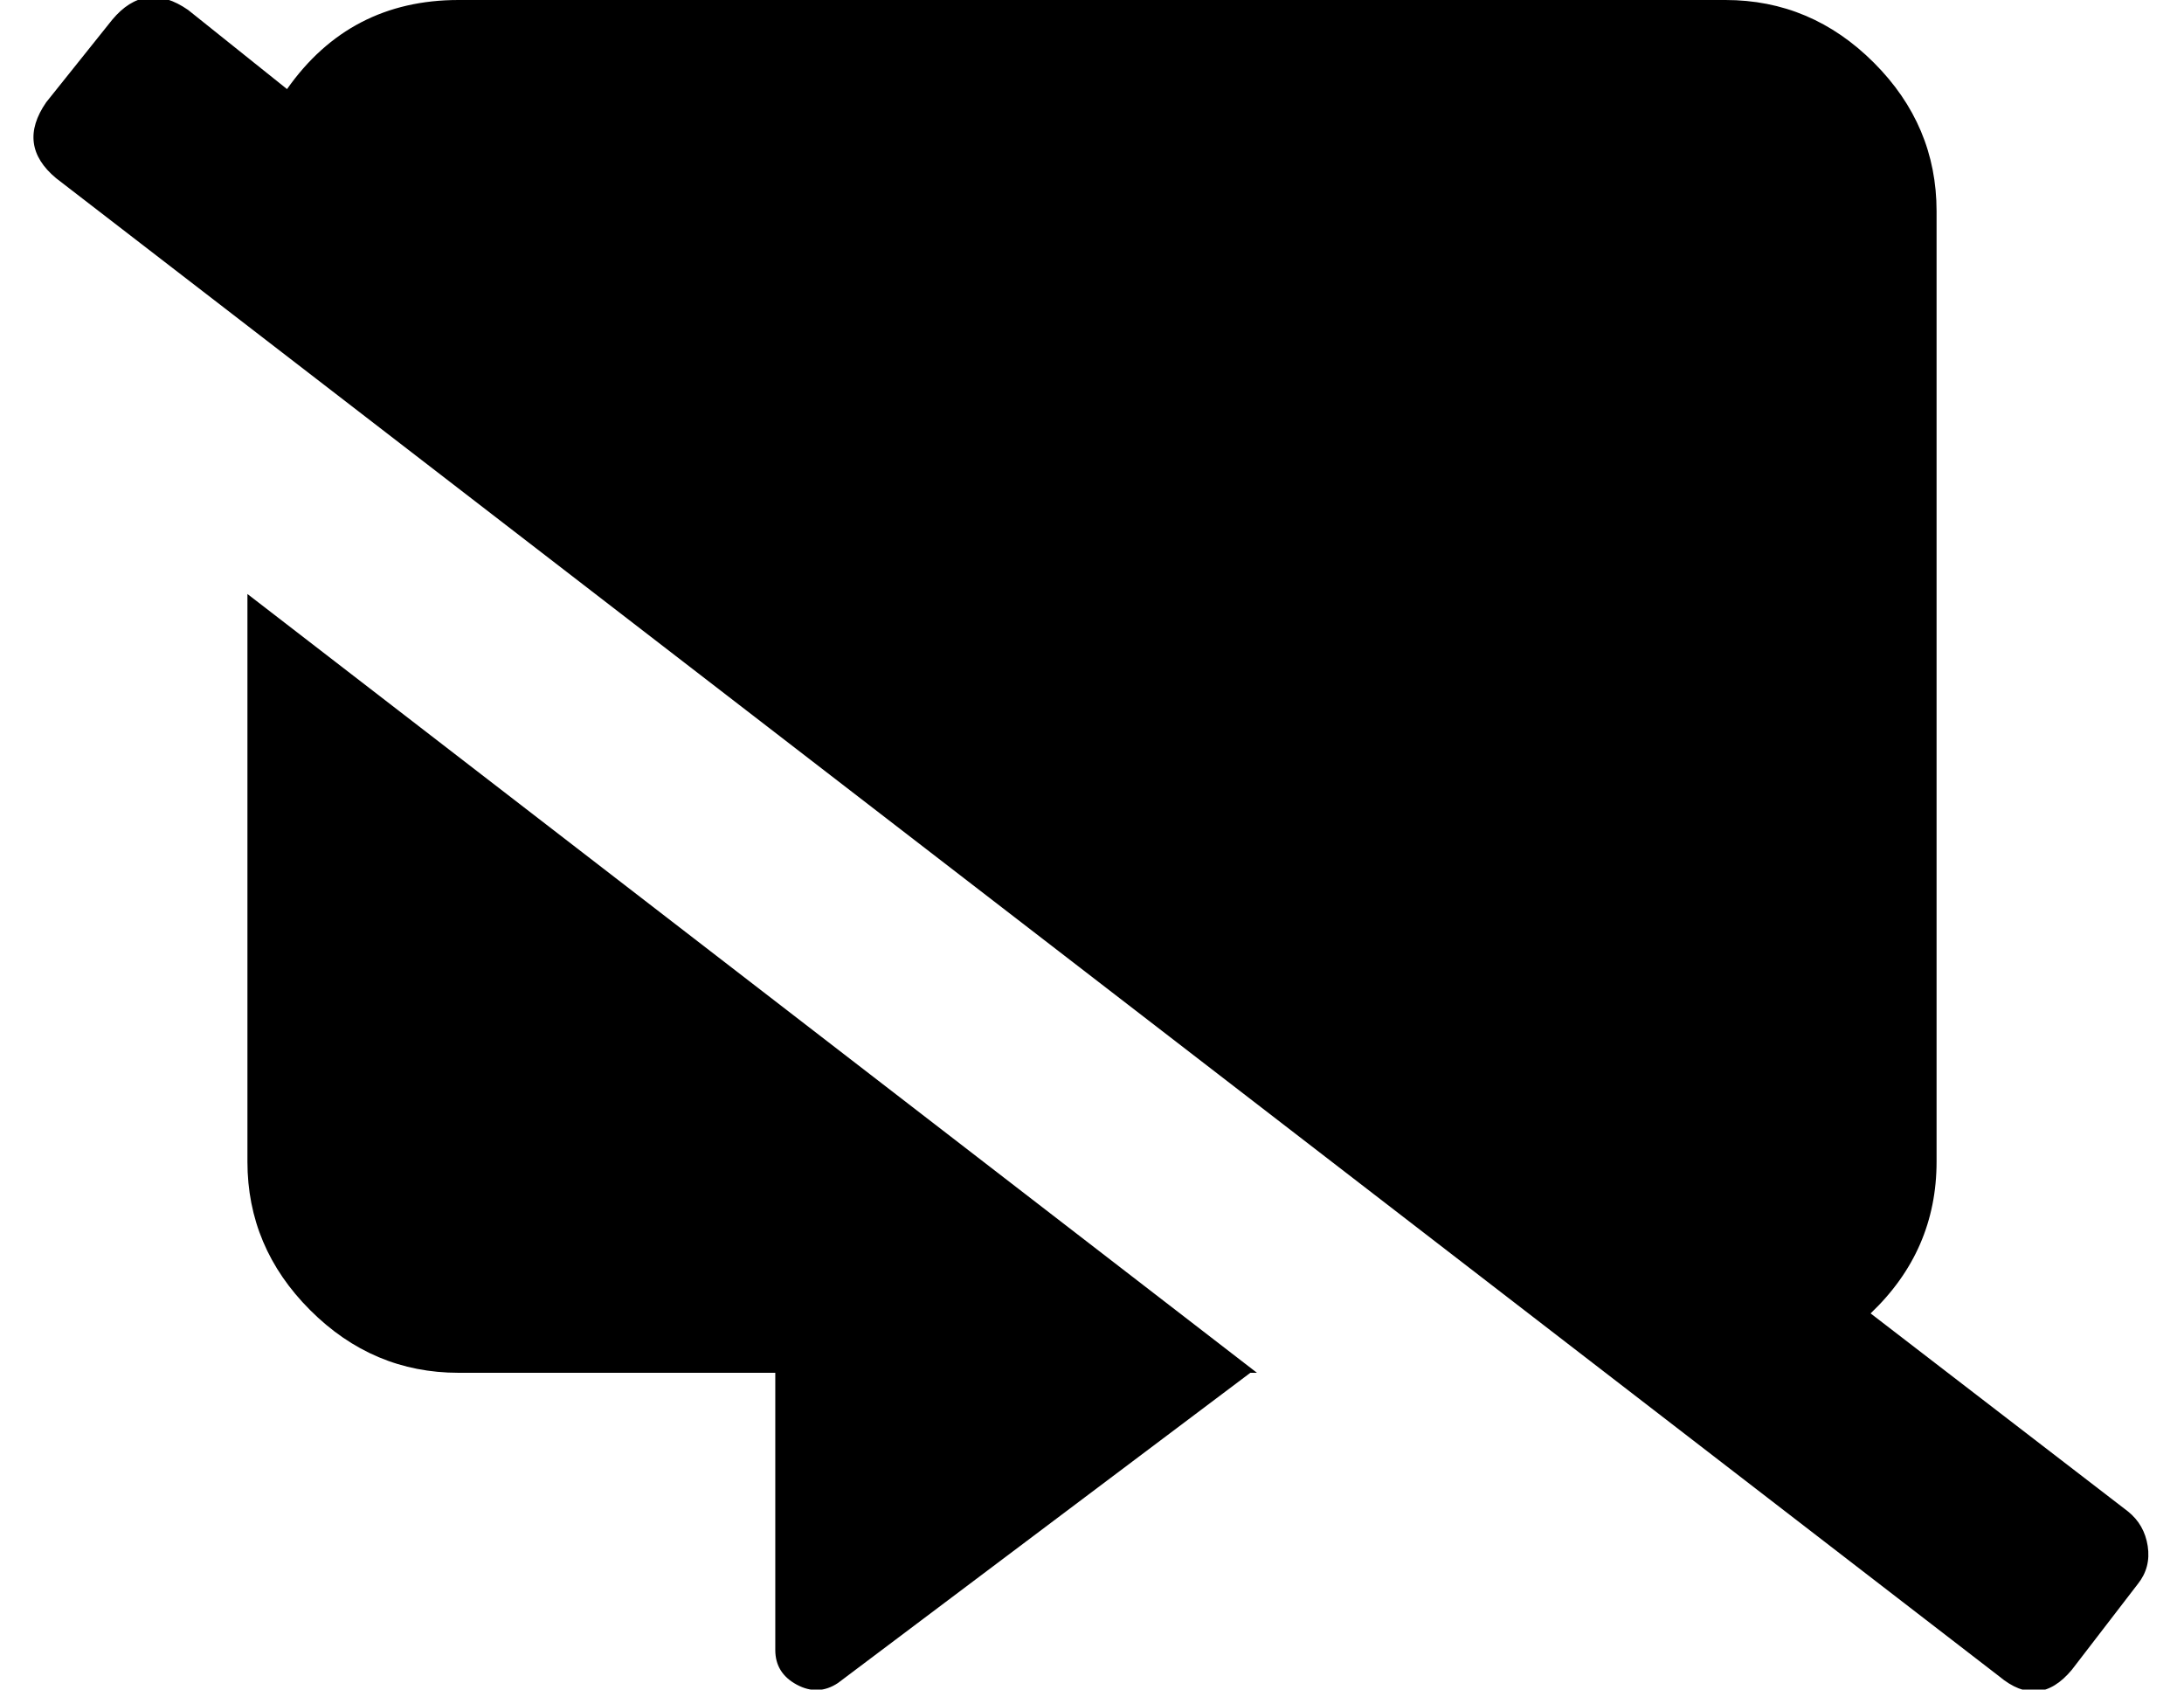 <?xml version="1.0" standalone="no"?>
<!DOCTYPE svg PUBLIC "-//W3C//DTD SVG 1.1//EN" "http://www.w3.org/Graphics/SVG/1.1/DTD/svg11.dtd" >
<svg xmlns="http://www.w3.org/2000/svg" xmlns:xlink="http://www.w3.org/1999/xlink" version="1.1" viewBox="-11 0 662 512">
   <path fill="currentColor"
d="M64 352v-172l306 236h-2l-125 94q-6 4 -12.5 0.5t-6.5 -10.5v-84h-96q-26 0 -45 -19t-19 -45zM634 458q5 4 6 10.5t-3 11.5l-20 26q-10 12 -22 2l-589 -454q-12 -10 -3 -23l20 -25q10 -12 23 -3l30 24q19 -27 52 -27h384q26 0 45 19t19 45v288q0 27 -20 46z" />
</svg>
